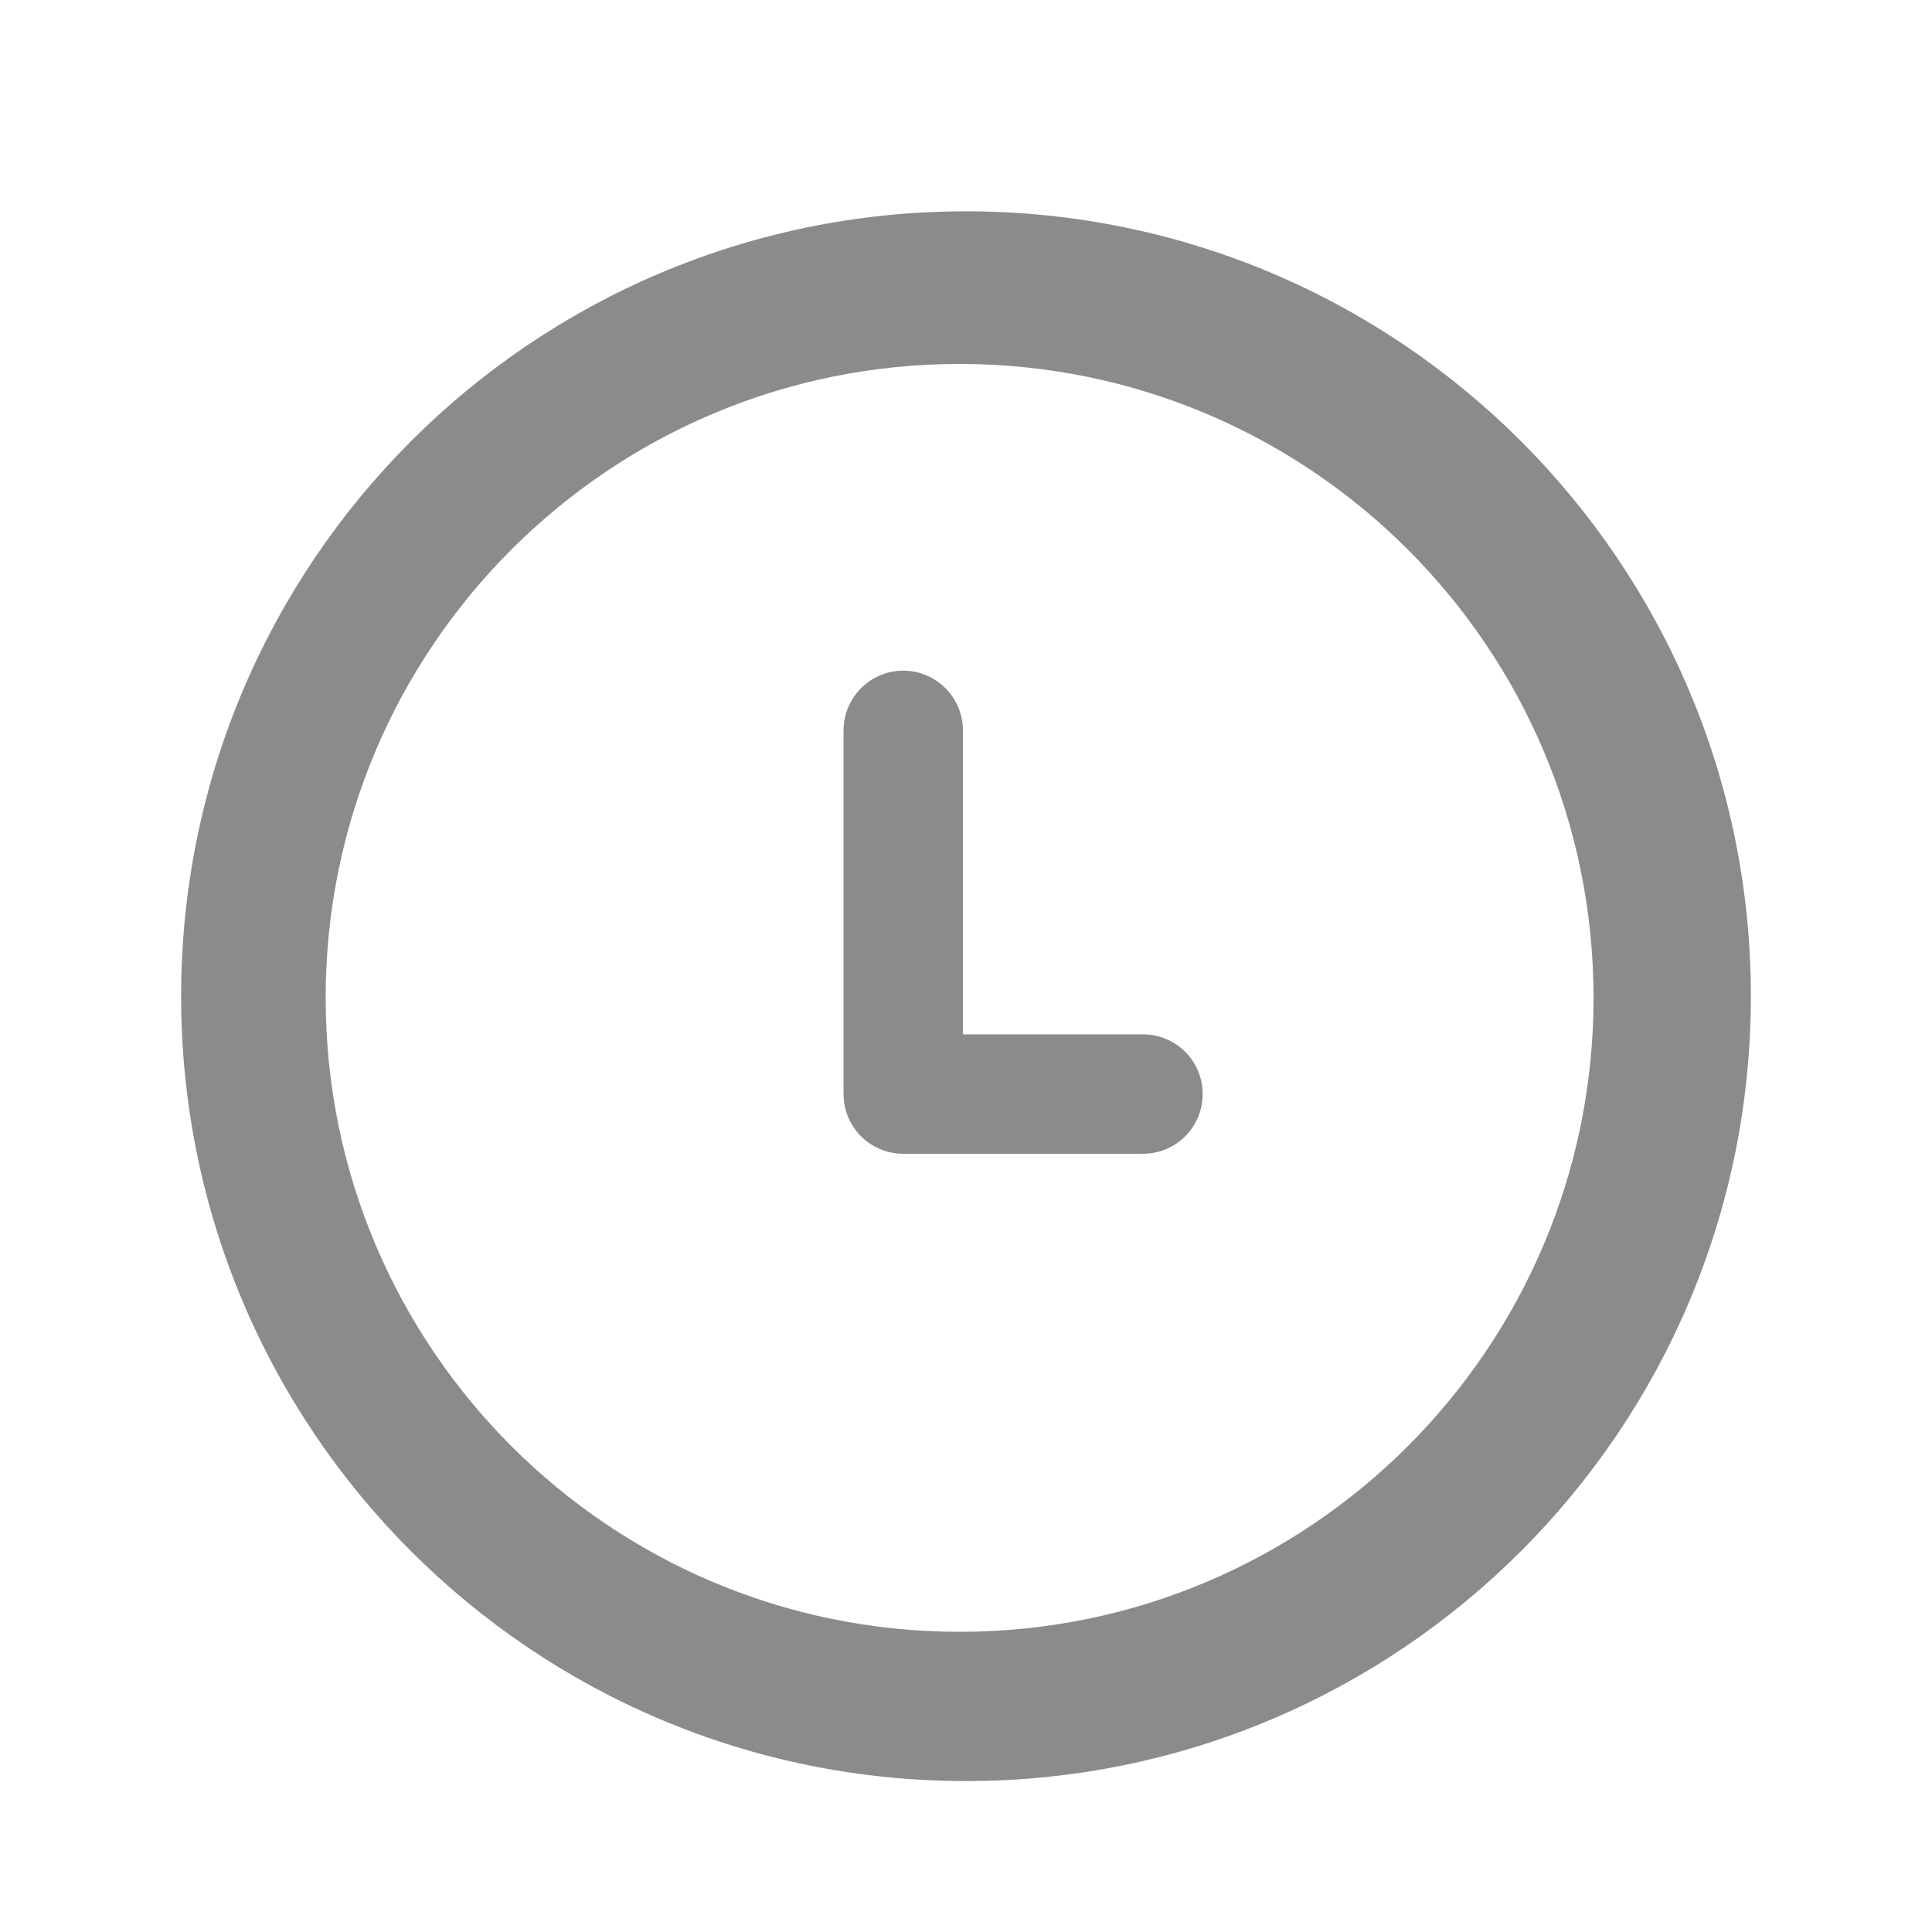 <svg width="16" height="16" viewBox="0 0 16 16" fill="none" xmlns="http://www.w3.org/2000/svg">
<path d="M8 1.75C4.41 1.75 1.5 4.66 1.5 8.25C1.5 11.84 4.41 14.75 8 14.75C11.589 14.75 14.5 11.84 14.5 8.25C14.5 4.66 11.59 1.75 8 1.75ZM7.947 13.514C5.048 13.514 2.697 11.163 2.697 8.264C2.697 5.364 5.048 3.014 7.947 3.014C10.847 3.014 13.197 5.364 13.197 8.264C13.197 11.163 10.847 13.514 7.947 13.514ZM9.465 8.566H7.975V6.05C7.975 5.777 7.753 5.554 7.481 5.554C7.207 5.554 6.986 5.776 6.986 6.05V9.06C6.986 9.334 7.207 9.555 7.481 9.555H9.465C9.739 9.555 9.96 9.334 9.96 9.06C9.96 8.787 9.739 8.566 9.465 8.566Z" fill="#8B8B8B"/>
</svg>
